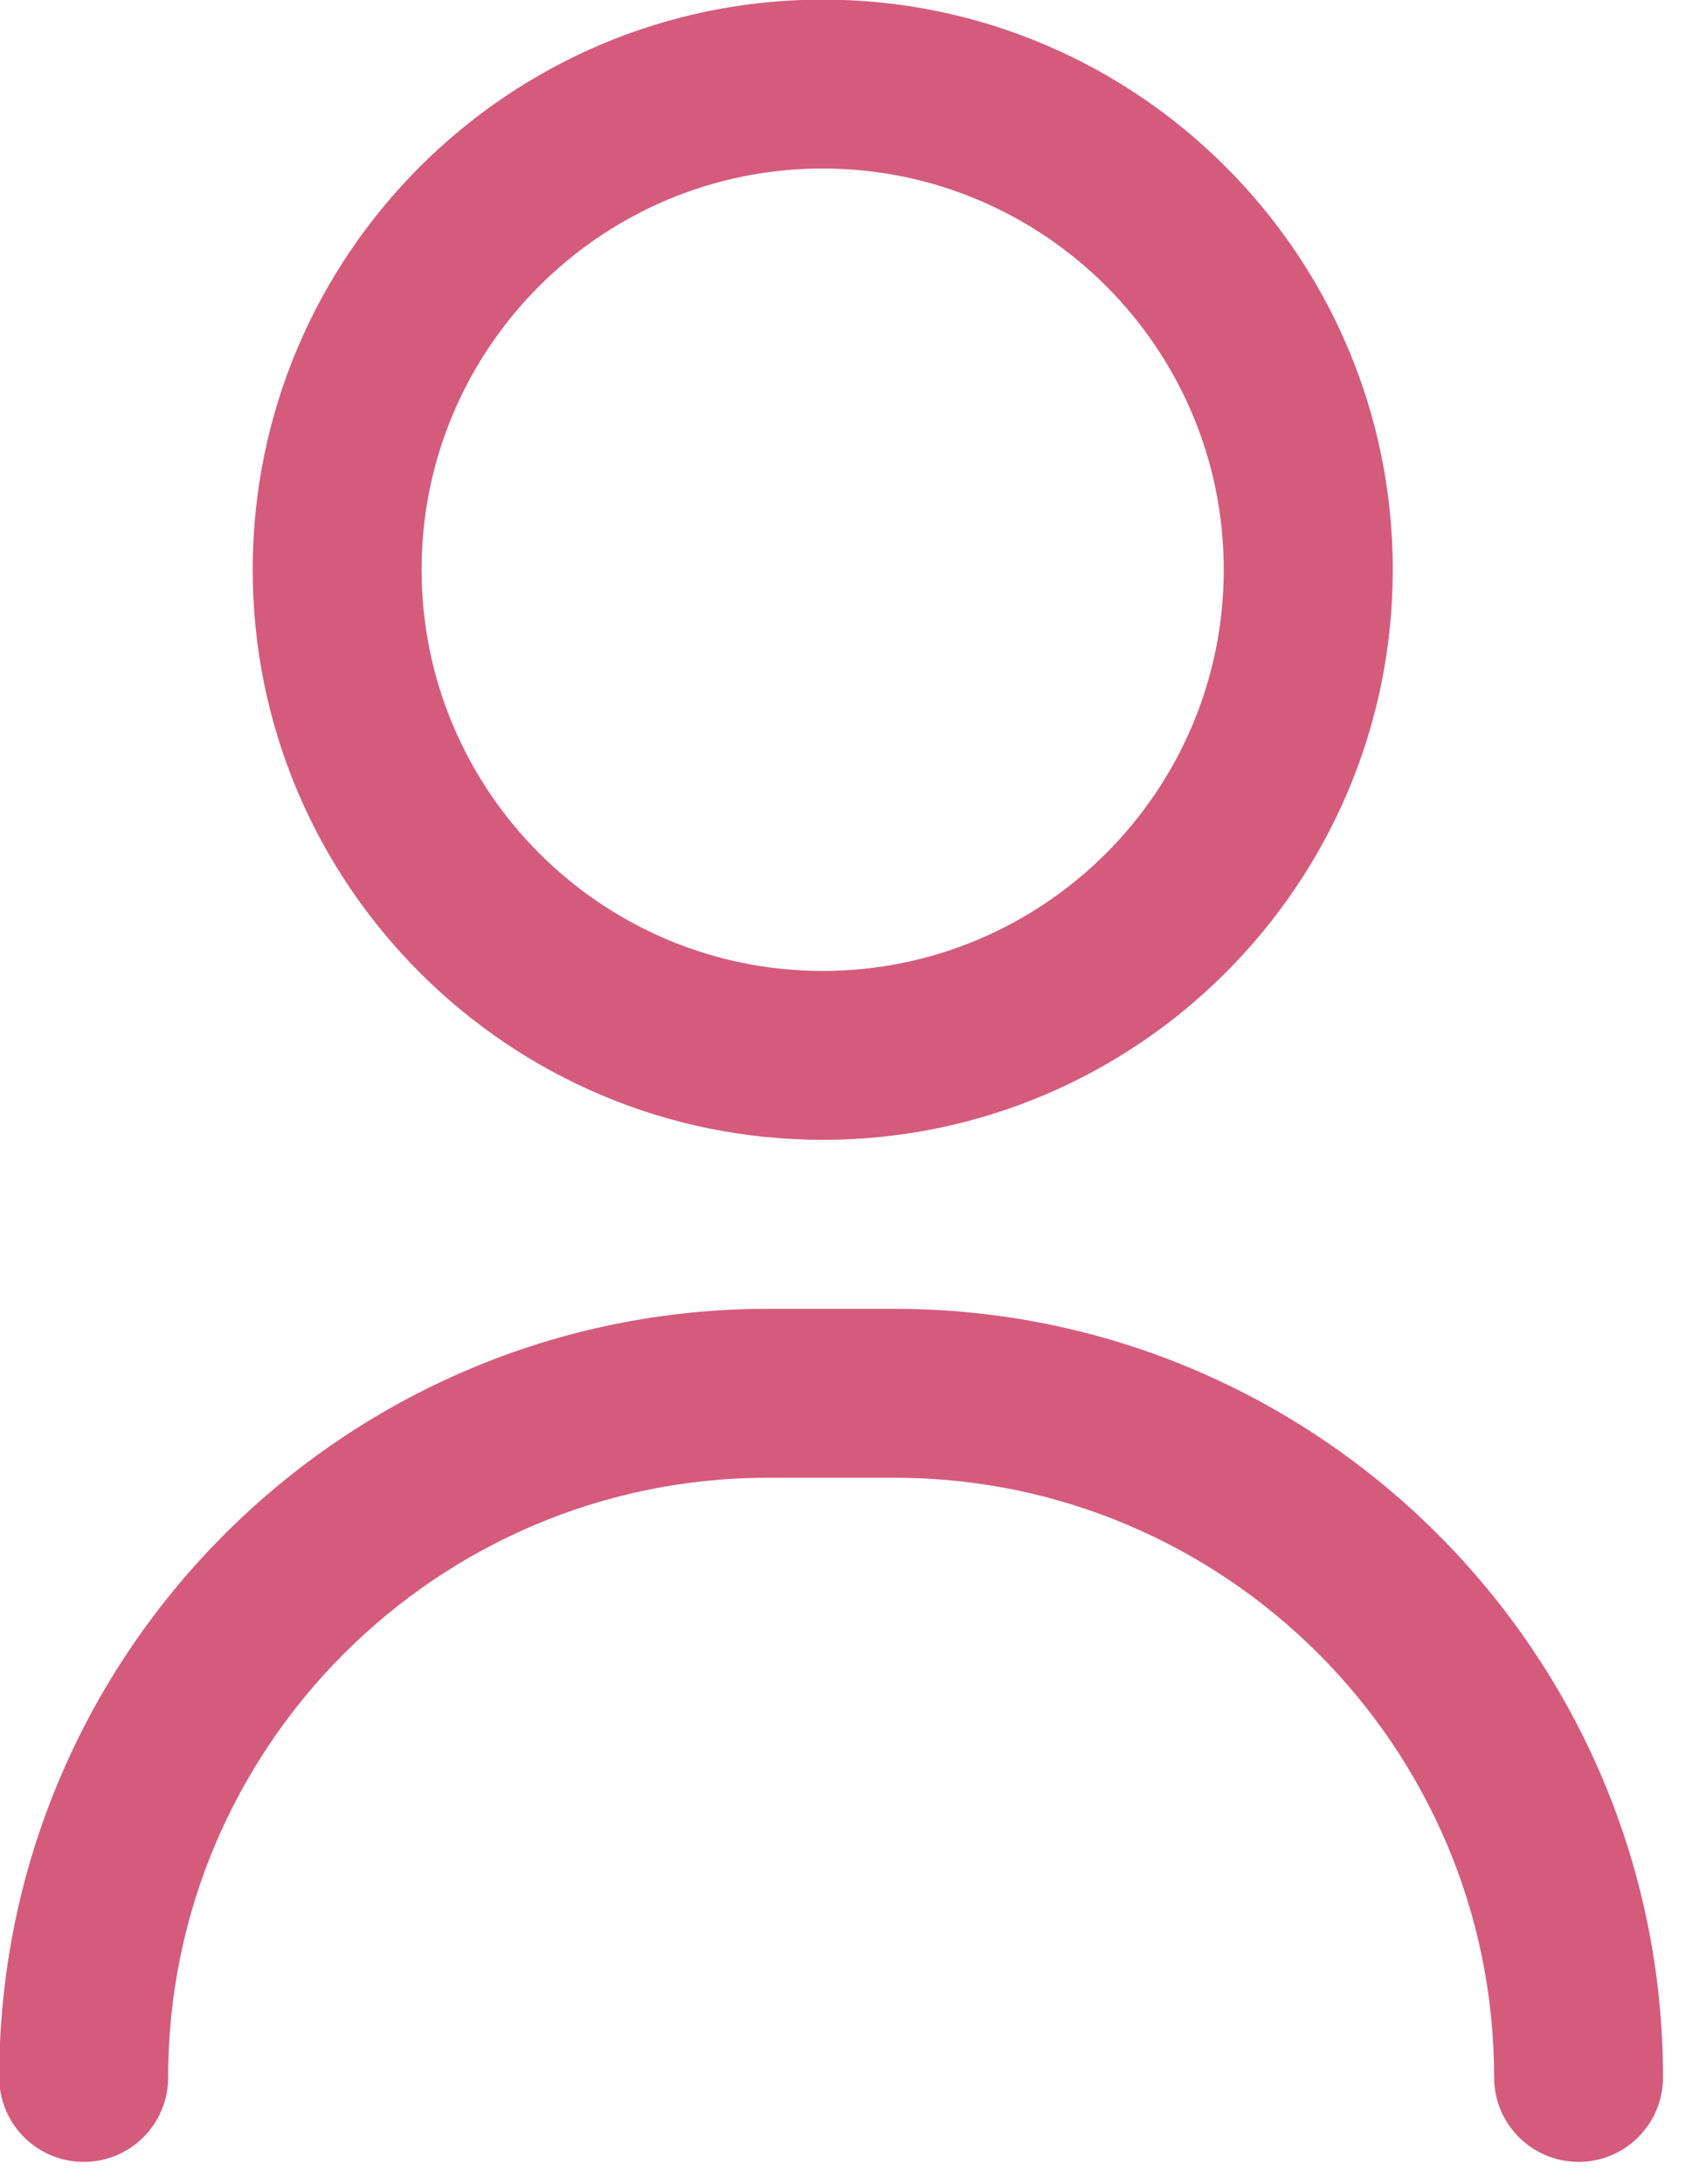 <?xml version="1.0" encoding="UTF-8"?>
<svg width="25px" height="32px" viewBox="0 0 25 32" version="1.1" xmlns="http://www.w3.org/2000/svg" xmlns:xlink="http://www.w3.org/1999/xlink">
    <!-- Generator: Sketch 51.3 (57544) - http://www.bohemiancoding.com/sketch -->
    <title>icon-create-profile</title>
    <desc>Created with Sketch.</desc>
    <defs></defs>
    <g id="Page-6" stroke="none" stroke-width="1" fill="none" fill-rule="evenodd">
        <g id="IEUK-Student-Final-04-06-2020" transform="translate(-628, -109)" fill="#D55B7D">
            <g id="Group-2217" transform="translate(567, 99)">
                <g id="icon-create-profile" transform="translate(60, 9)">
                    <path d="M24.133,32.676 C23.449,32.676 22.895,32.122 22.895,31.438 C22.895,26.594 18.954,22.652 14.109,22.652 L12.252,22.652 C7.407,22.652 3.464,26.594 3.464,31.438 C3.464,32.122 2.912,32.676 2.227,32.676 C1.544,32.676 0.989,32.122 0.989,31.438 C0.989,25.229 6.041,20.177 12.252,20.177 L14.109,20.177 C20.318,20.177 25.37,25.229 25.37,31.438 C25.37,32.122 24.816,32.676 24.133,32.676" id="Fill-2211"></path>
                    <path d="M13.056,3.469 C9.814,3.469 7.178,6.105 7.178,9.347 C7.178,12.588 9.814,15.226 13.056,15.226 C16.297,15.226 18.933,12.588 18.933,9.347 C18.933,6.105 16.297,3.469 13.056,3.469 M13.056,17.701 C8.45,17.701 4.703,13.954 4.703,9.347 C4.703,4.741 8.45,0.994 13.056,0.994 C17.663,0.994 21.41,4.741 21.41,9.347 C21.41,13.954 17.663,17.701 13.056,17.701" id="Fill-2213"></path>
                </g>
            </g>
        </g>
    </g>
</svg>
